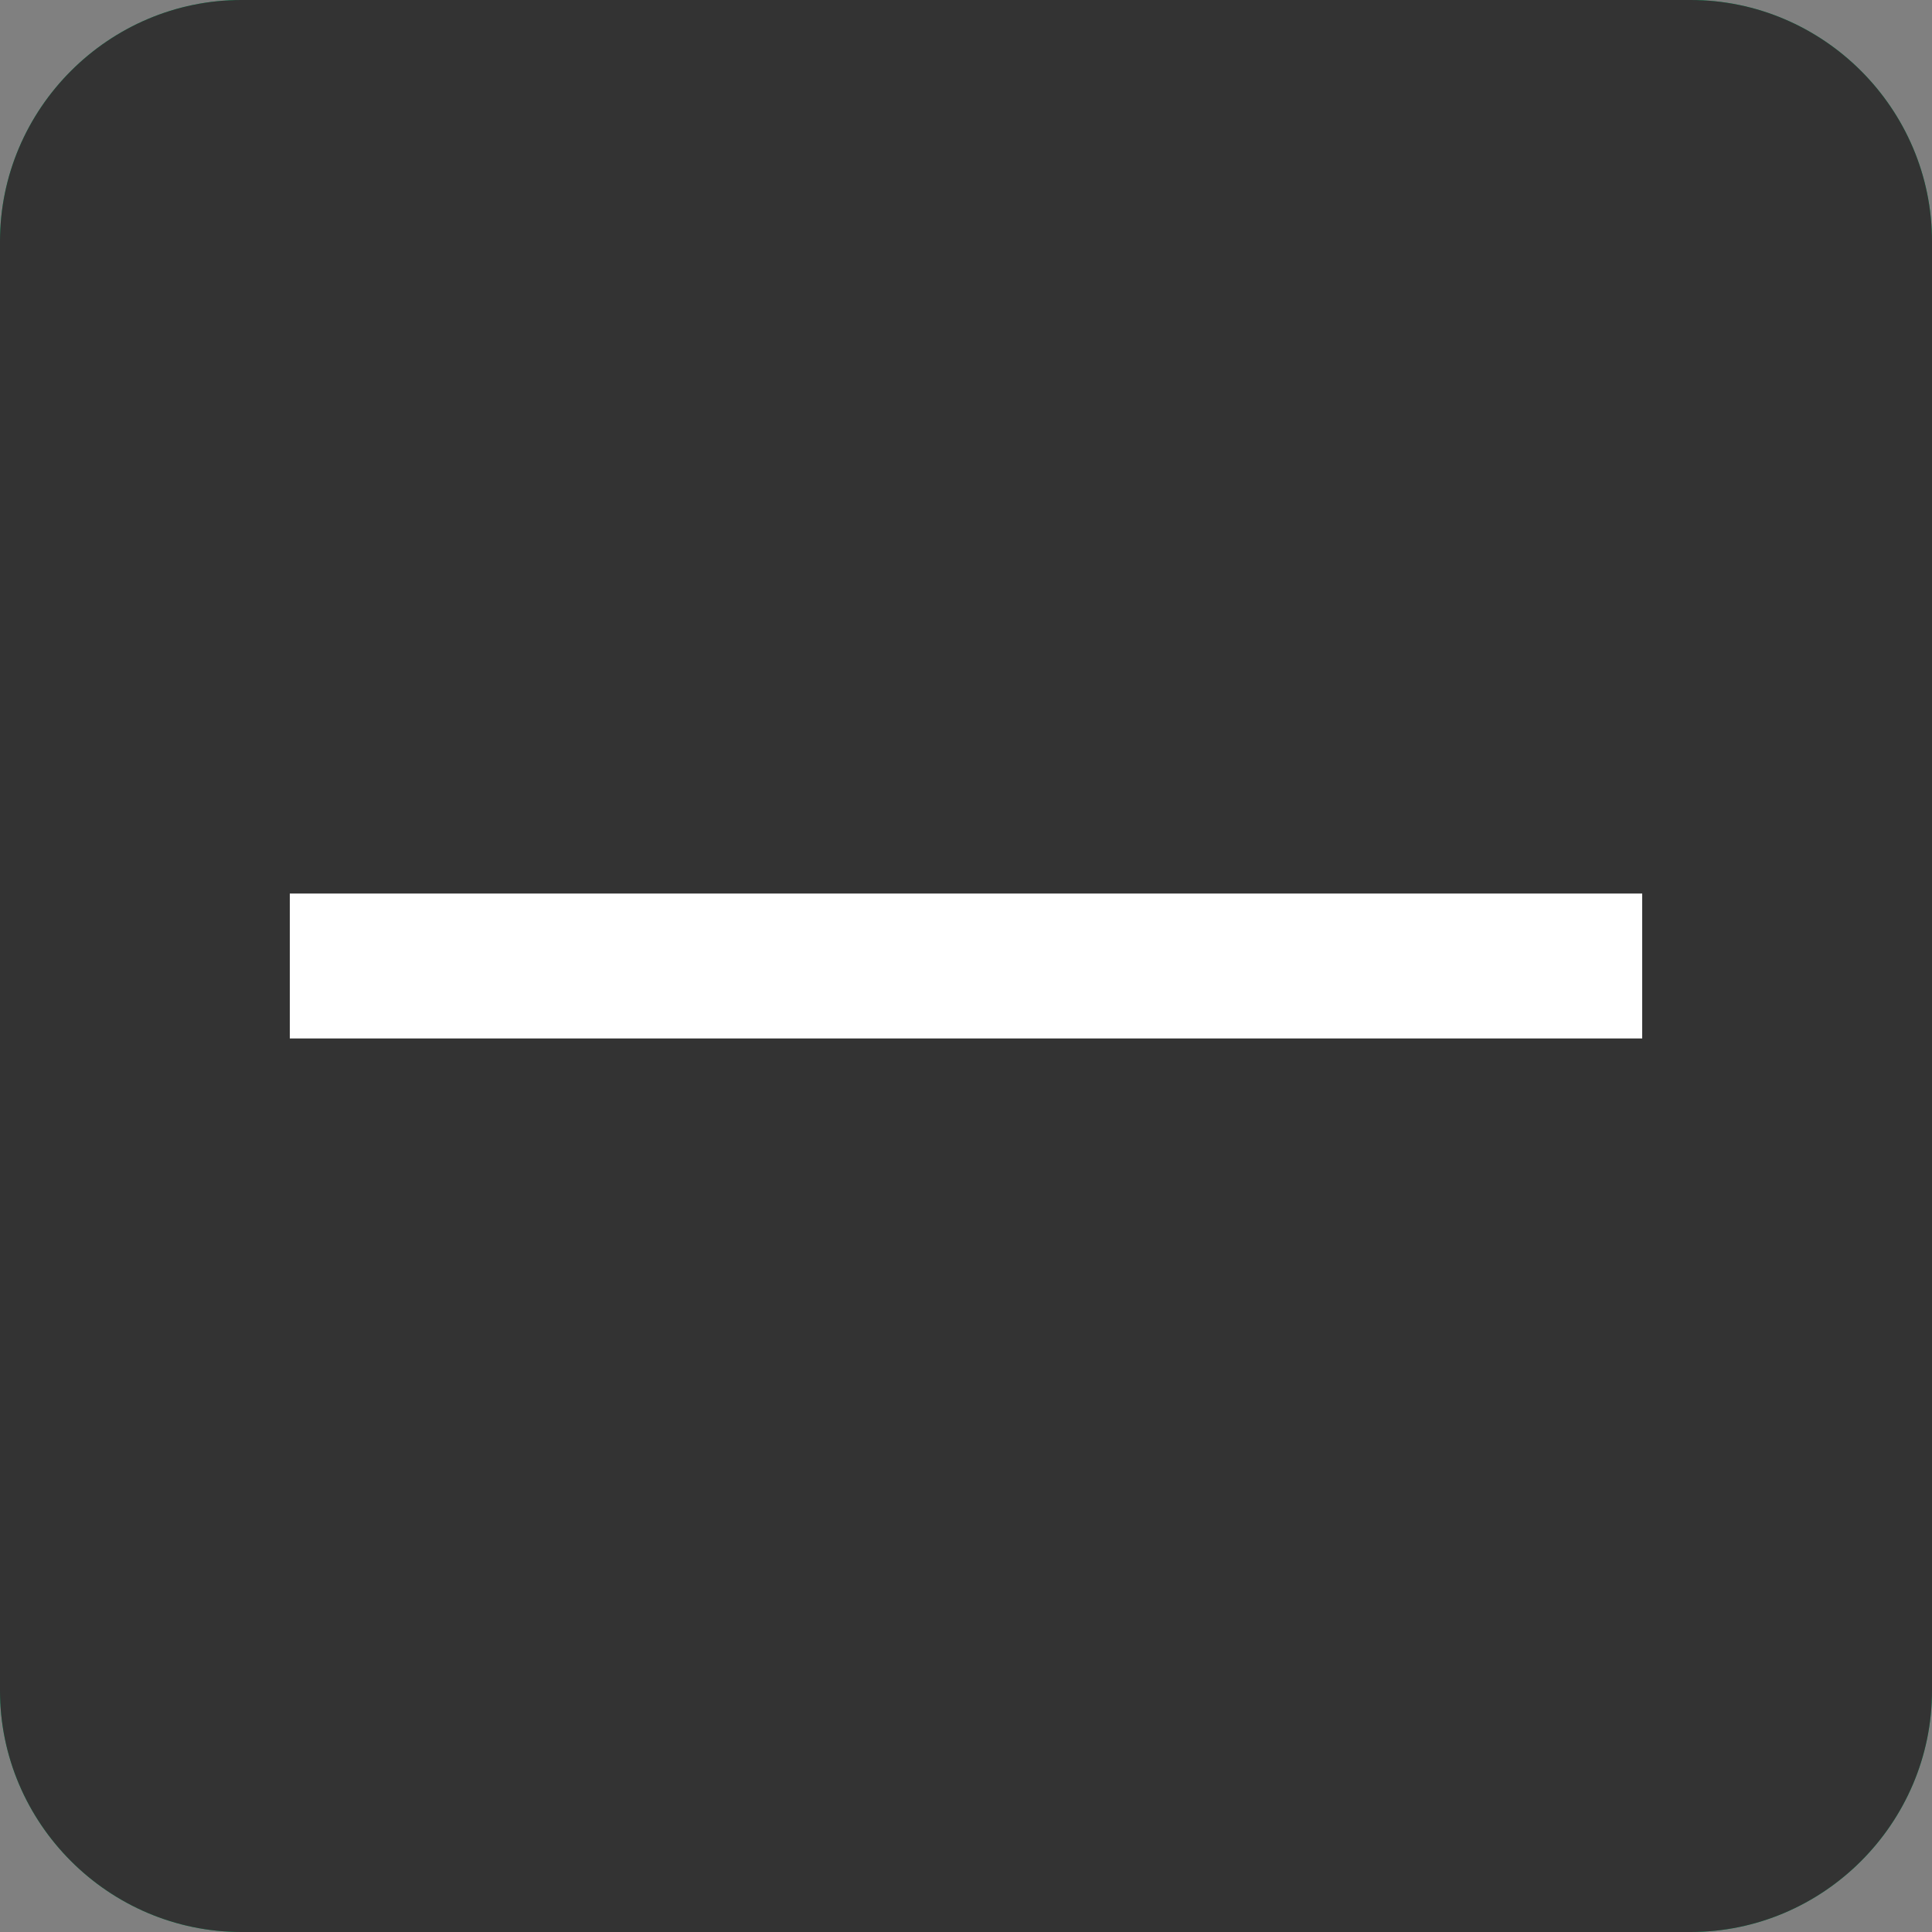 <?xml version="1.0" encoding="UTF-8"?>
<svg width="20px" height="20px" viewBox="0 0 20 20" version="1.1" xmlns="http://www.w3.org/2000/svg" xmlns:xlink="http://www.w3.org/1999/xlink">
    <rect x="0" y="0" width="20" height="20" fill="#808080" stroke="none"/>
    <!-- Generator: Sketch 54.1 (76490) - https://sketchapp.com -->
    <title>@icon/common/checkBox-all</title>
    <desc>Created with Sketch.</desc>
    <g id="Symbols" stroke="none" stroke-width="1" fill="none" fill-rule="evenodd">
        <g id="basics/icon/common/checkBox-all" transform="translate(-2, -2)">
            <g id="@icon/common/checkBox-all">
                <rect id="Rectangle" x="0" y="0" width="24" height="24"></rect>
                <g id="outline" transform="translate(2, 2)">
                    <path d="M17.5,20 L2.5,20 C1.125,20 0,18.875 0,17.5 L0,2.5 C0,1.125 1.125,0 2.5,0 L17.5,0 C18.875,0 20,1.125 20,2.5 L20,17.5 C20,18.875 18.875,20 17.5,20" id="Fill-1" fill="#00A85F" fill-rule="nonzero"></path>
                    <path d="M3,10 L17,10" id="Stroke-3" stroke="#FFFFFF" stroke-width="1.5"></path>
                </g>
                <g id="fill" transform="translate(2, 2)" fill-rule="nonzero">
                    <path d="M17.5,20 L2.5,20 C1.125,20 0,18.875 0,17.5 L0,2.5 C0,1.125 1.125,0 2.5,0 L17.5,0 C18.875,0 20,1.125 20,2.5 L20,17.5 C20,18.875 18.875,20 17.5,20" id="Fill-1" fill="#333333"></path>
                    <polygon id="Stroke-3" fill="#FFFFFF" points="3 10.75 3 9.25 17 9.25 17 10.75"></polygon>
                </g>
            </g>
        </g>
    </g>
</svg>